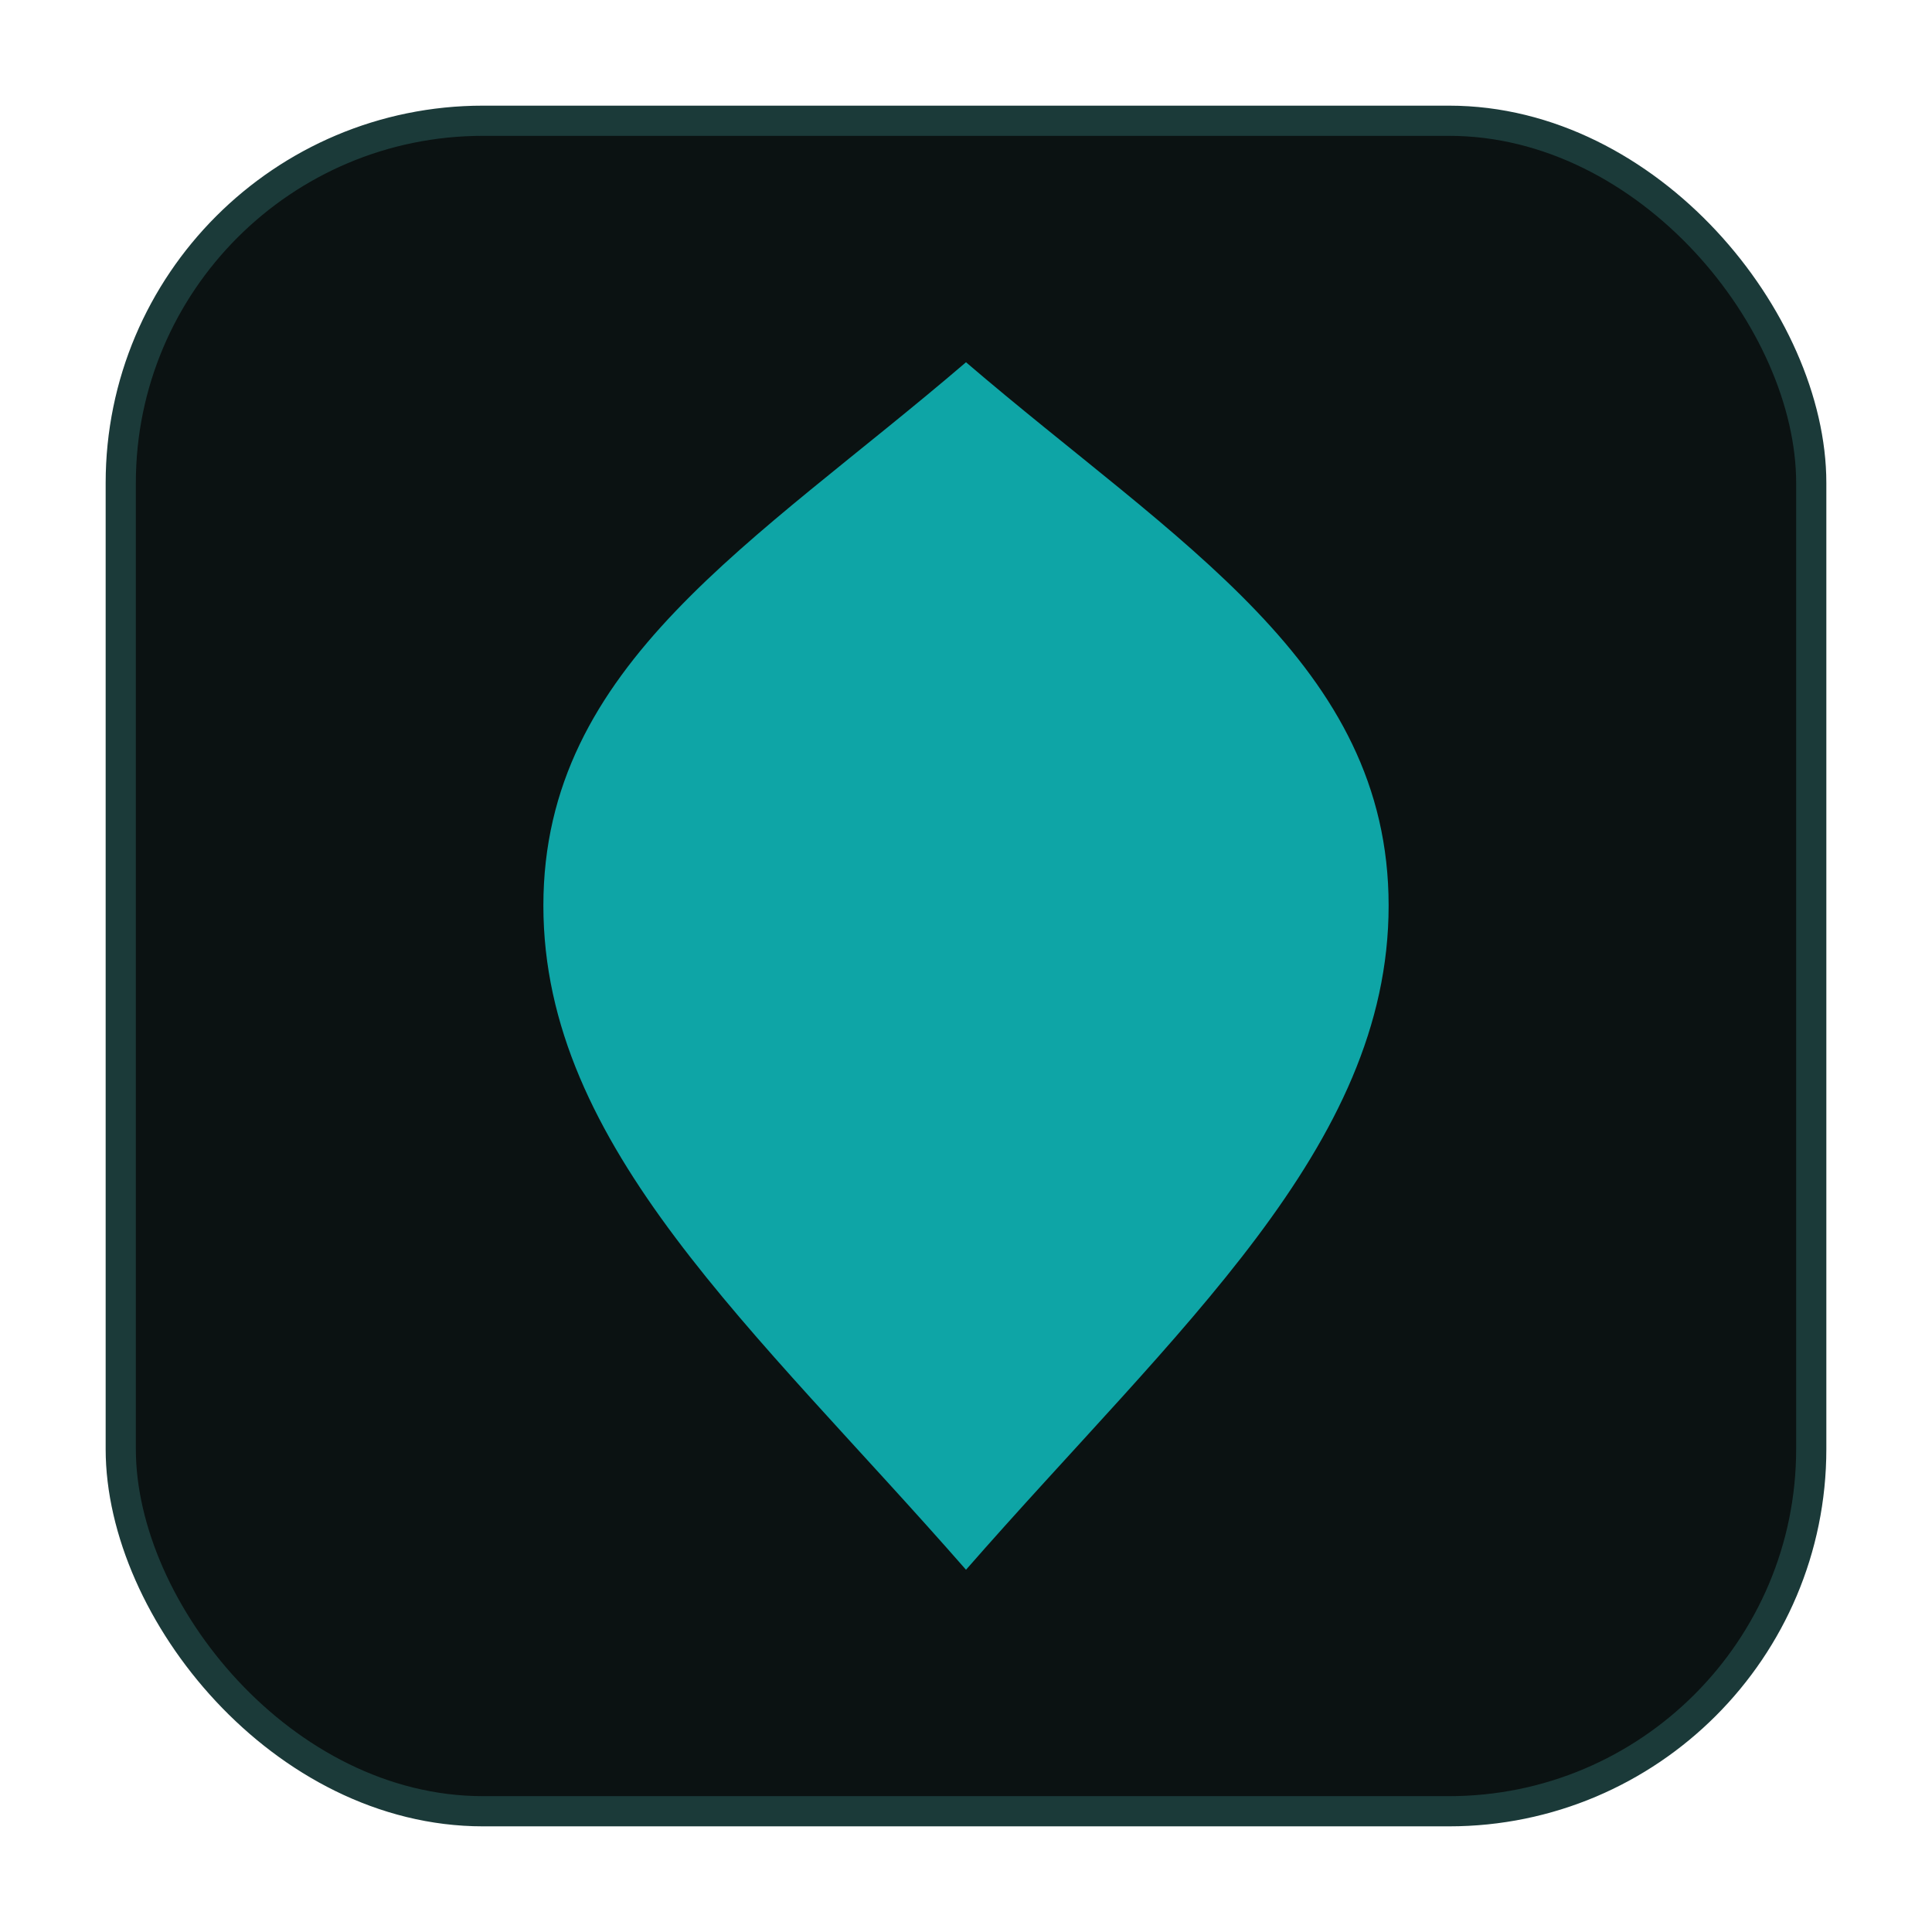 <svg xmlns="http://www.w3.org/2000/svg" viewBox="0 0 64 64" width="64" height="64">
  <rect rx="12" ry="12" x="4" y="4" width="56" height="56" fill="#0b1212" stroke="#1b3a39"/>
  <path d="M32 12c7 6 14 10 14 18s-7 14-14 22c-7-8-14-14-14-22s7-12 14-18z" fill="#0ea5a6"/>
</svg>

